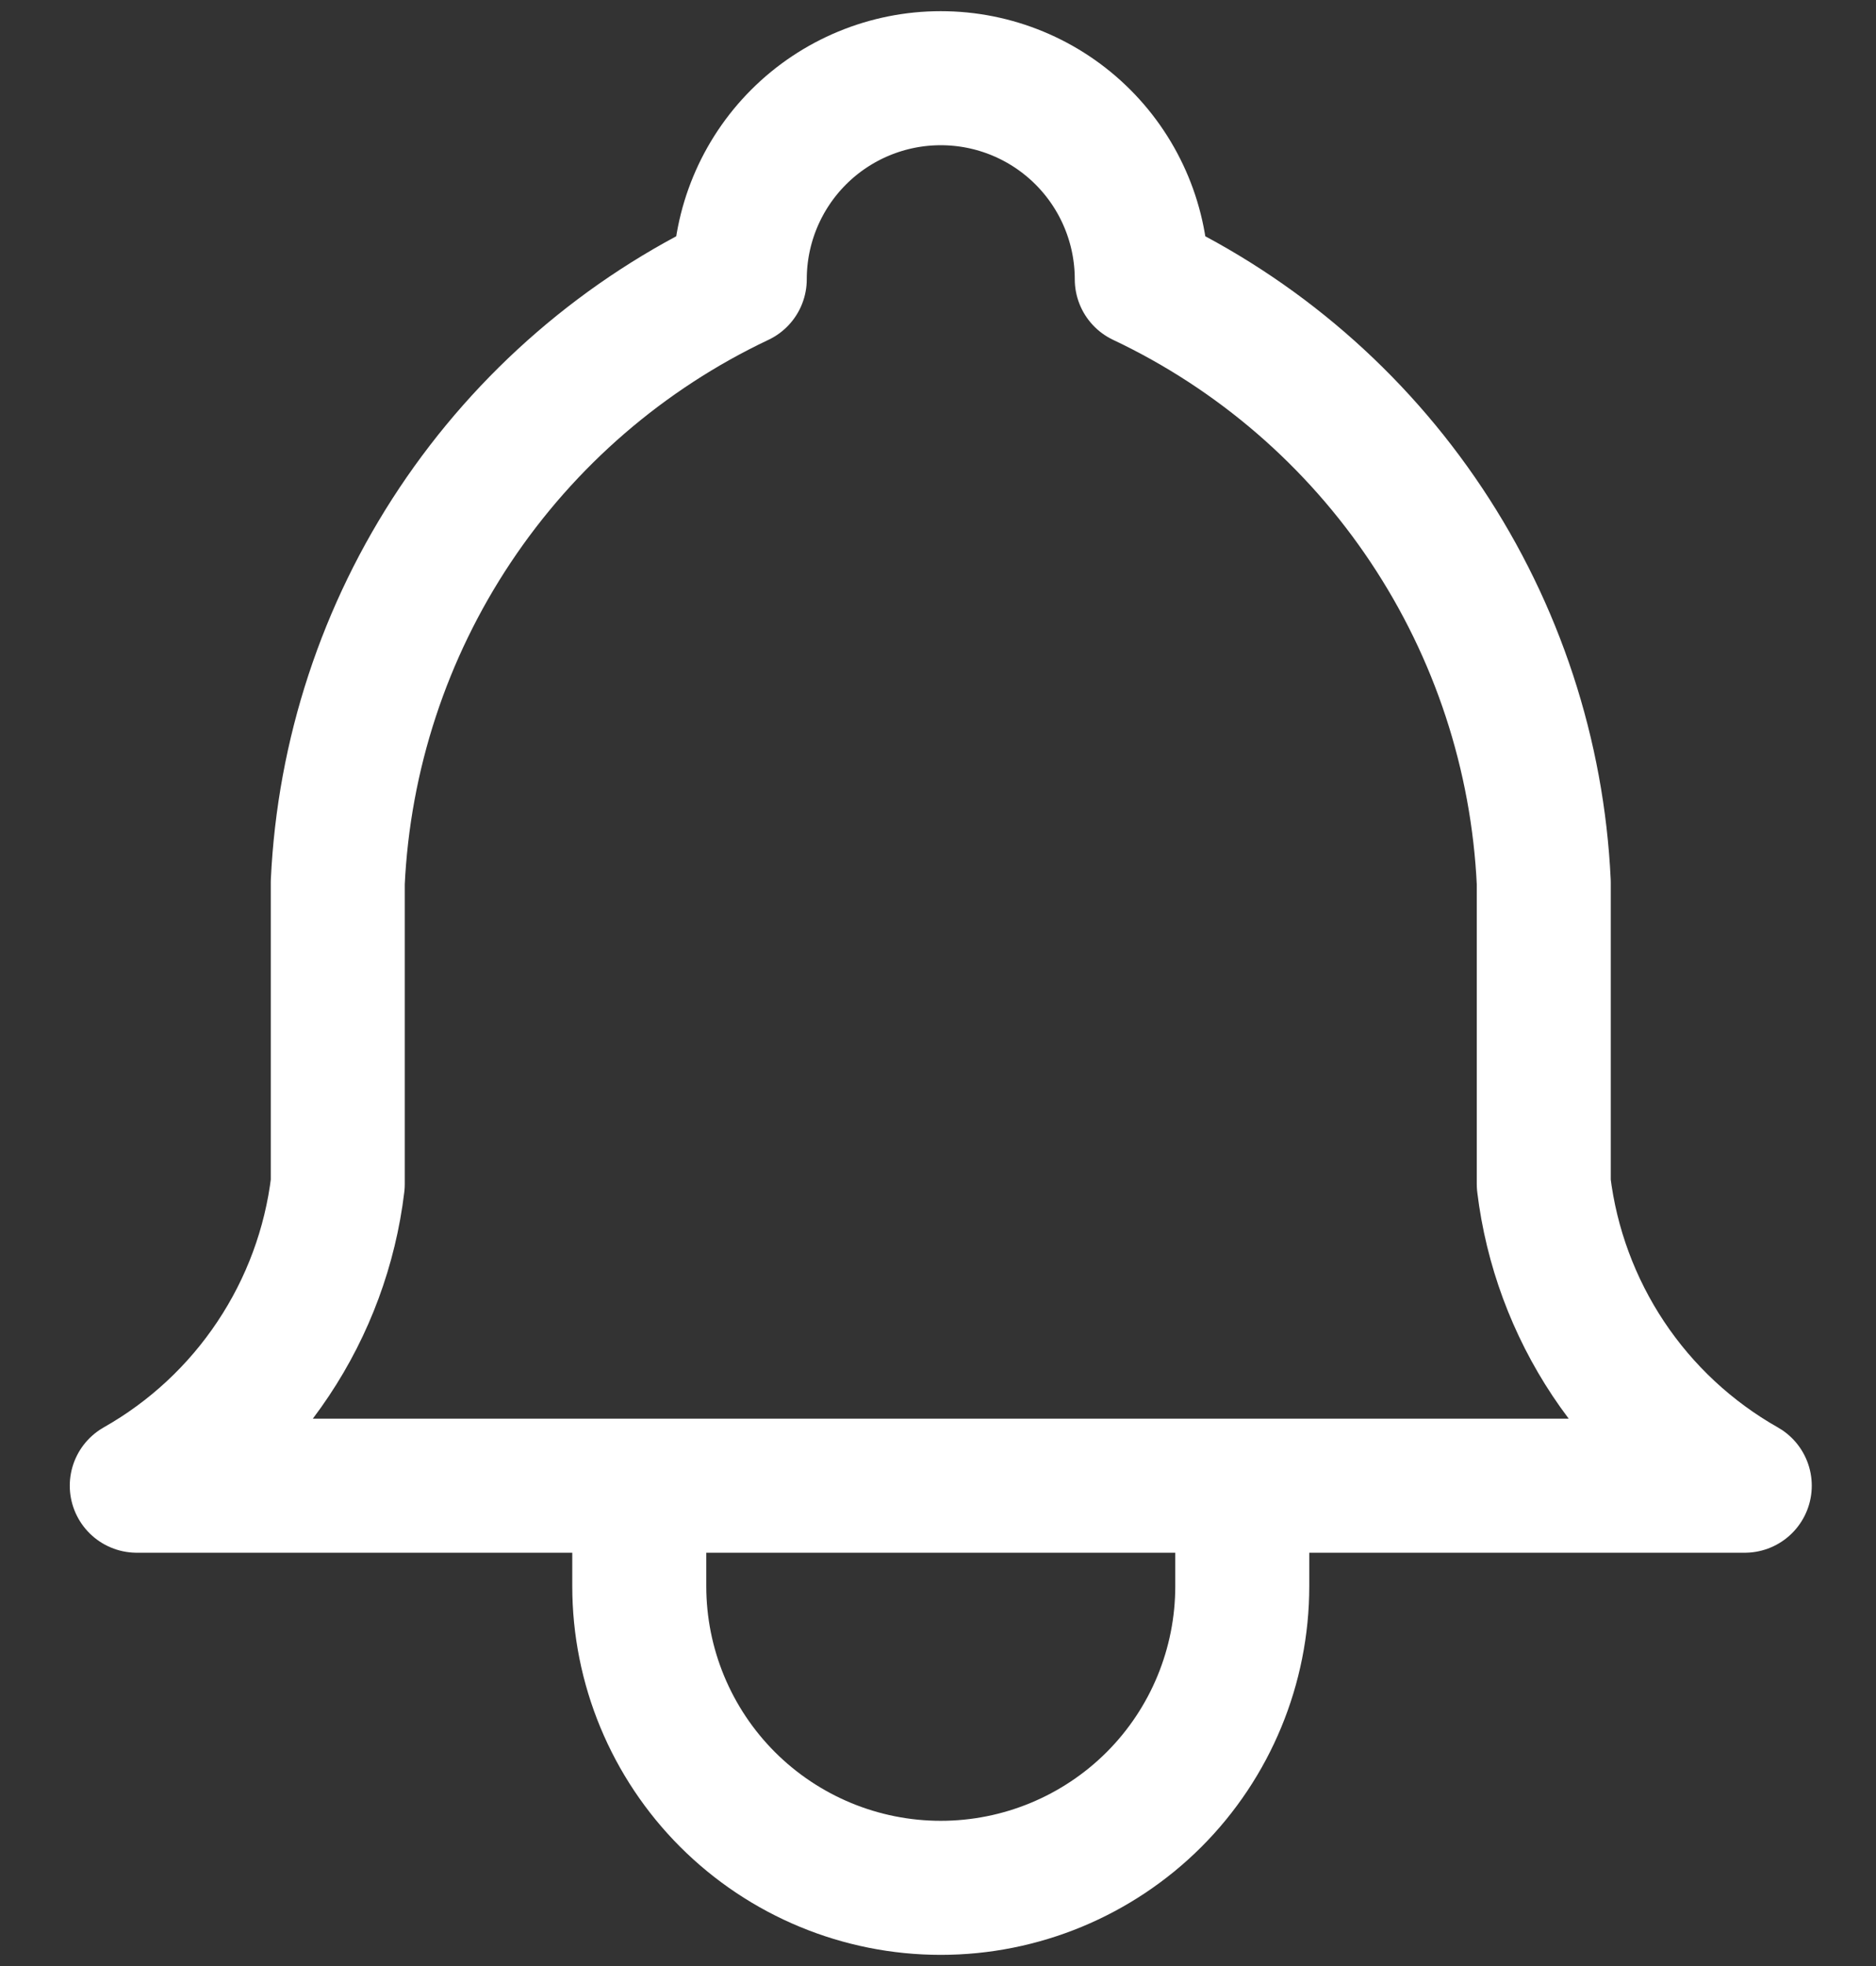 <svg width="21" height="22" viewBox="0 0 21 22" fill="none" xmlns="http://www.w3.org/2000/svg">
<rect x="0" y="0" width="21" height="22" fill="#333333" stroke="none"/>
<path d="M7.156 16.625V17.75C7.156 18.645 7.512 19.504 8.145 20.137C8.778 20.769 9.636 21.125 10.531 21.125C11.426 21.125 12.285 20.769 12.918 20.137C13.551 19.504 13.906 18.645 13.906 17.75V16.625M8.281 3.125C8.281 2.528 8.518 1.956 8.94 1.534C9.362 1.112 9.935 0.875 10.531 0.875C11.128 0.875 11.7 1.112 12.122 1.534C12.544 1.956 12.781 2.528 12.781 3.125C14.073 3.736 15.175 4.687 15.967 5.876C16.76 7.065 17.214 8.447 17.281 9.875V13.25C17.366 13.949 17.614 14.619 18.004 15.205C18.395 15.792 18.918 16.278 19.531 16.625H1.531C2.144 16.278 2.667 15.792 3.058 15.205C3.449 14.619 3.697 13.949 3.781 13.25V9.875C3.848 8.447 4.302 7.065 5.095 5.876C5.888 4.687 6.989 3.736 8.281 3.125Z" stroke="white" stroke-width="1.5" stroke-linecap="round" stroke-linejoin="round"/>
</svg>
